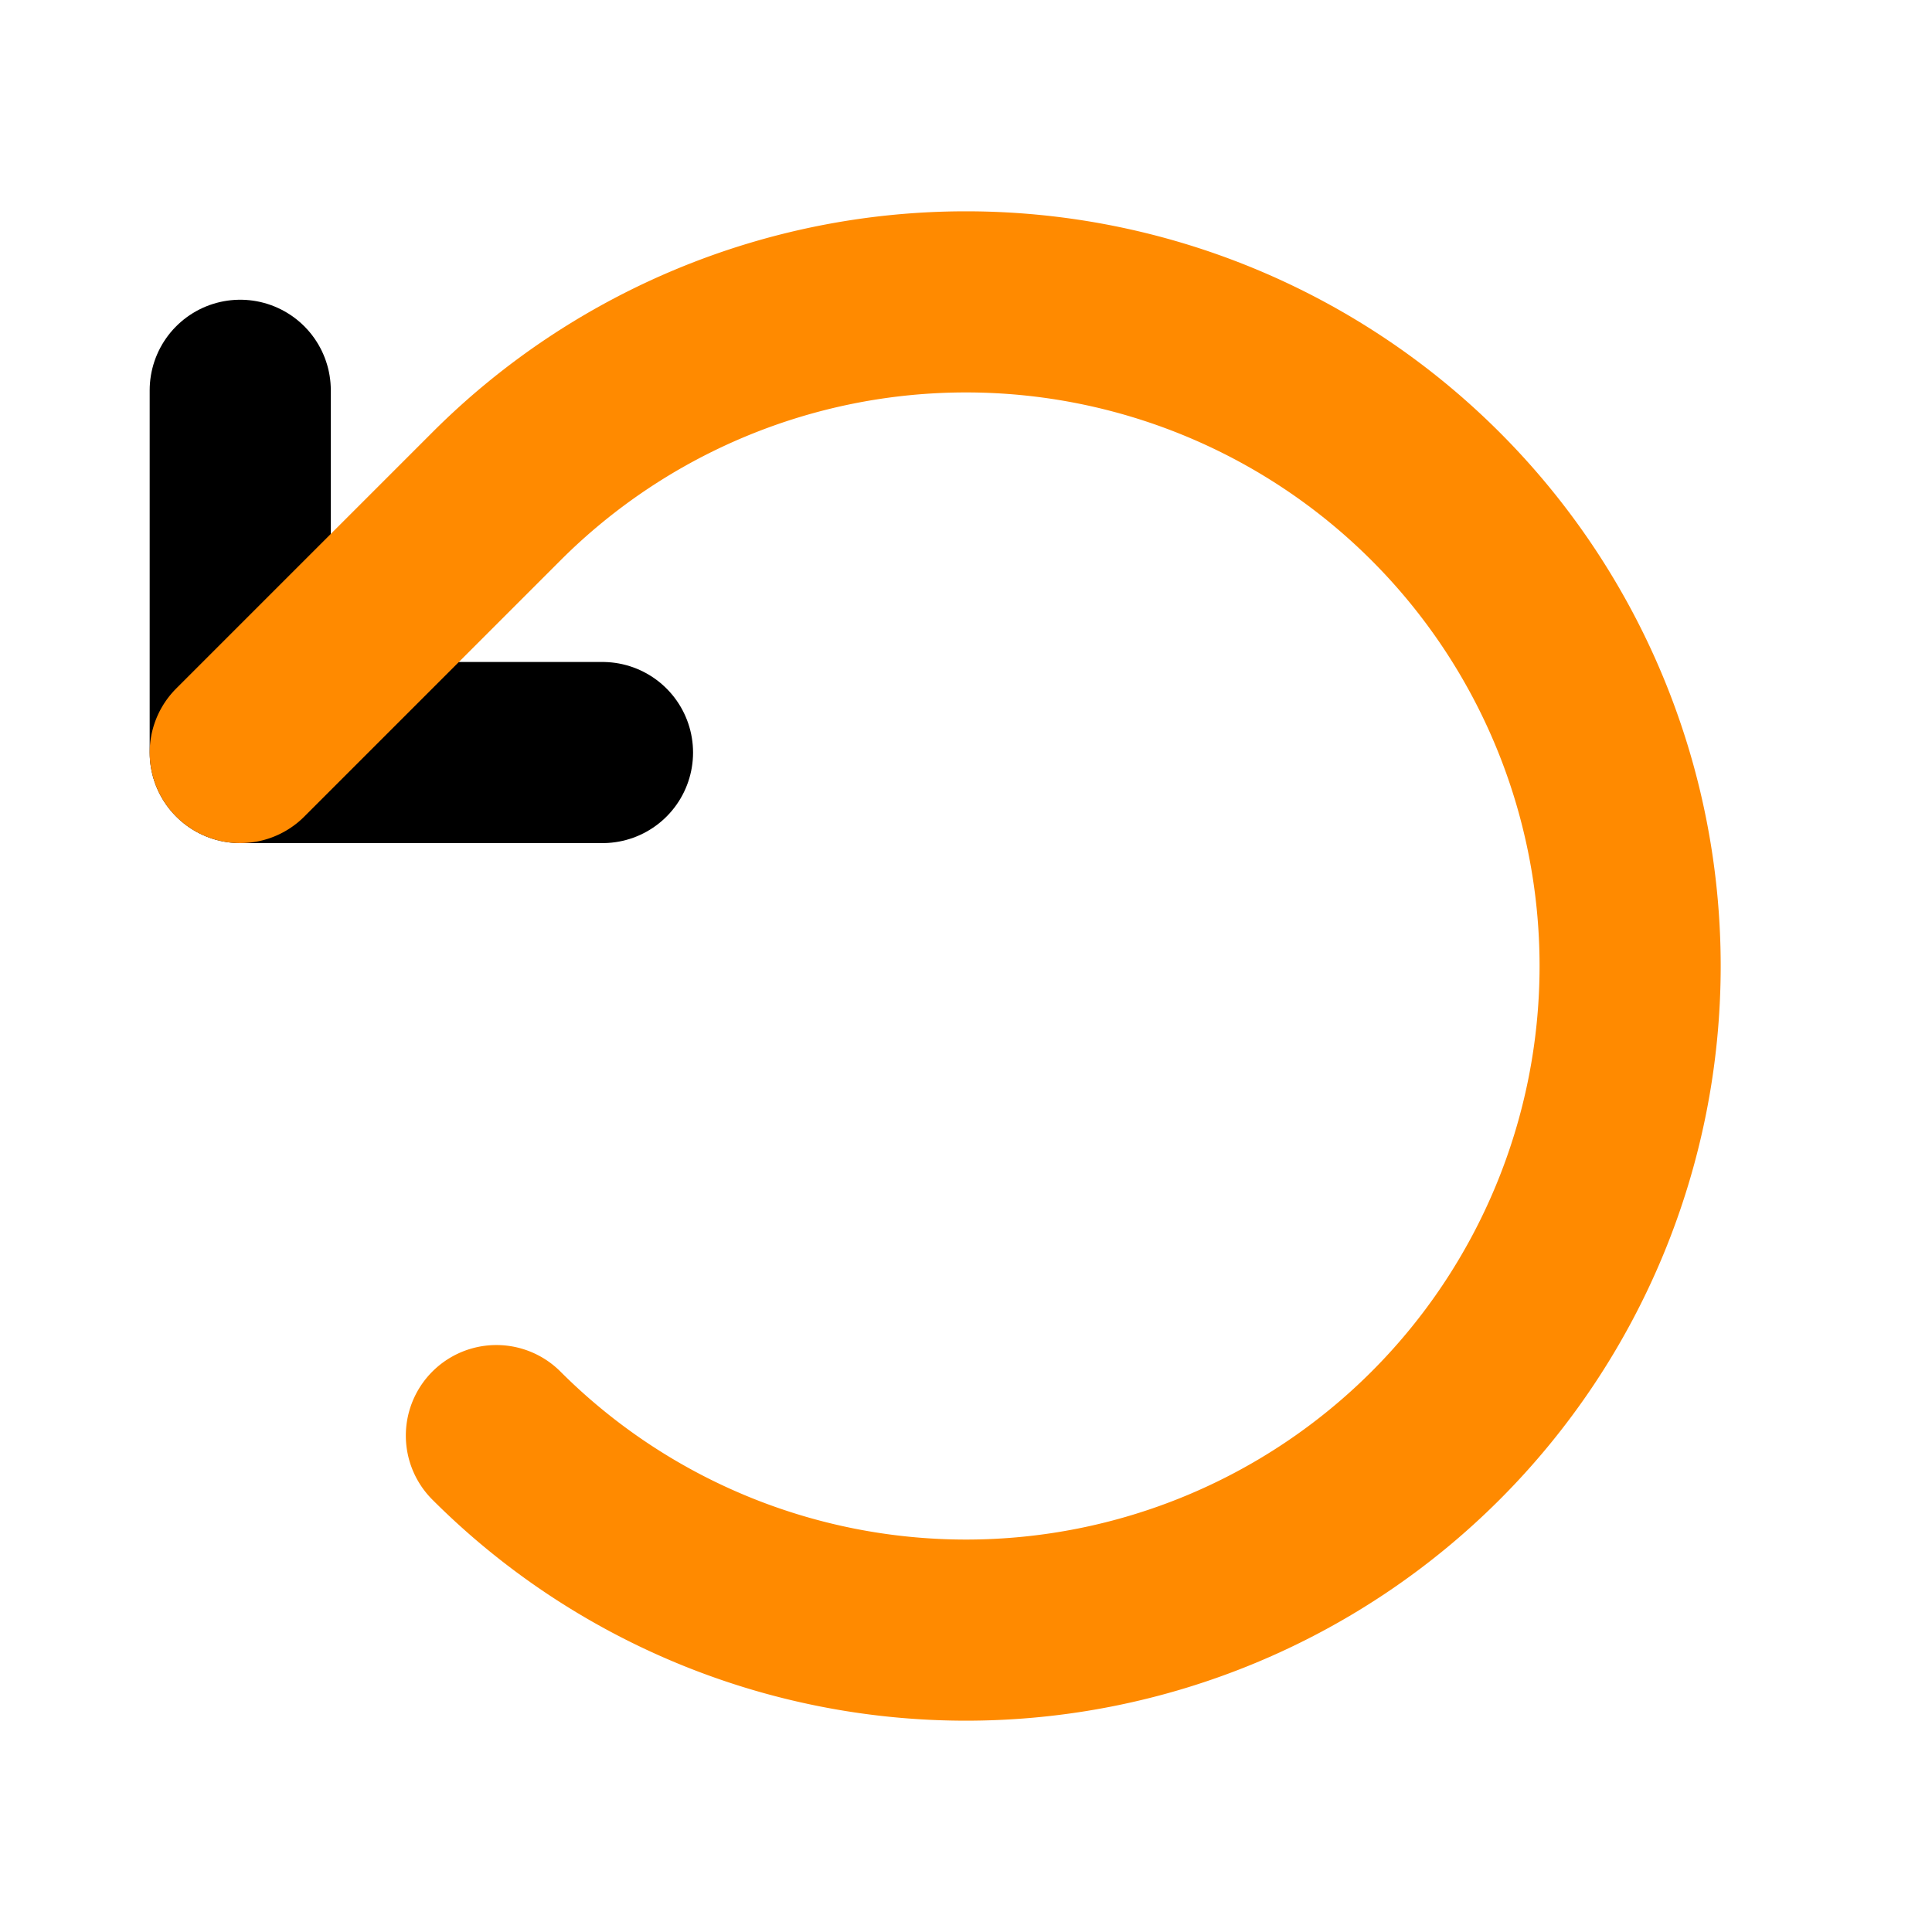 <svg xmlns="http://www.w3.org/2000/svg" viewBox="0 0 256 256" id="ArrowCounterClockwise">
    <rect width="256" height="256" fill="none"></rect>
    <polyline fill="none" stroke="#000" stroke-linecap="round" stroke-linejoin="round"
        stroke-width="24" points="79.833 99.716 31.833 99.716 31.833 51.716"></polyline>
    <path fill="none" stroke="#ff8a00" stroke-linecap="round" stroke-linejoin="round"
        stroke-width="24" d="M65.775,190.225a88,88,0,1,0,0-124.451L31.833,99.716"
        class="colorStroke000000 svgStroke"></path>
</svg>